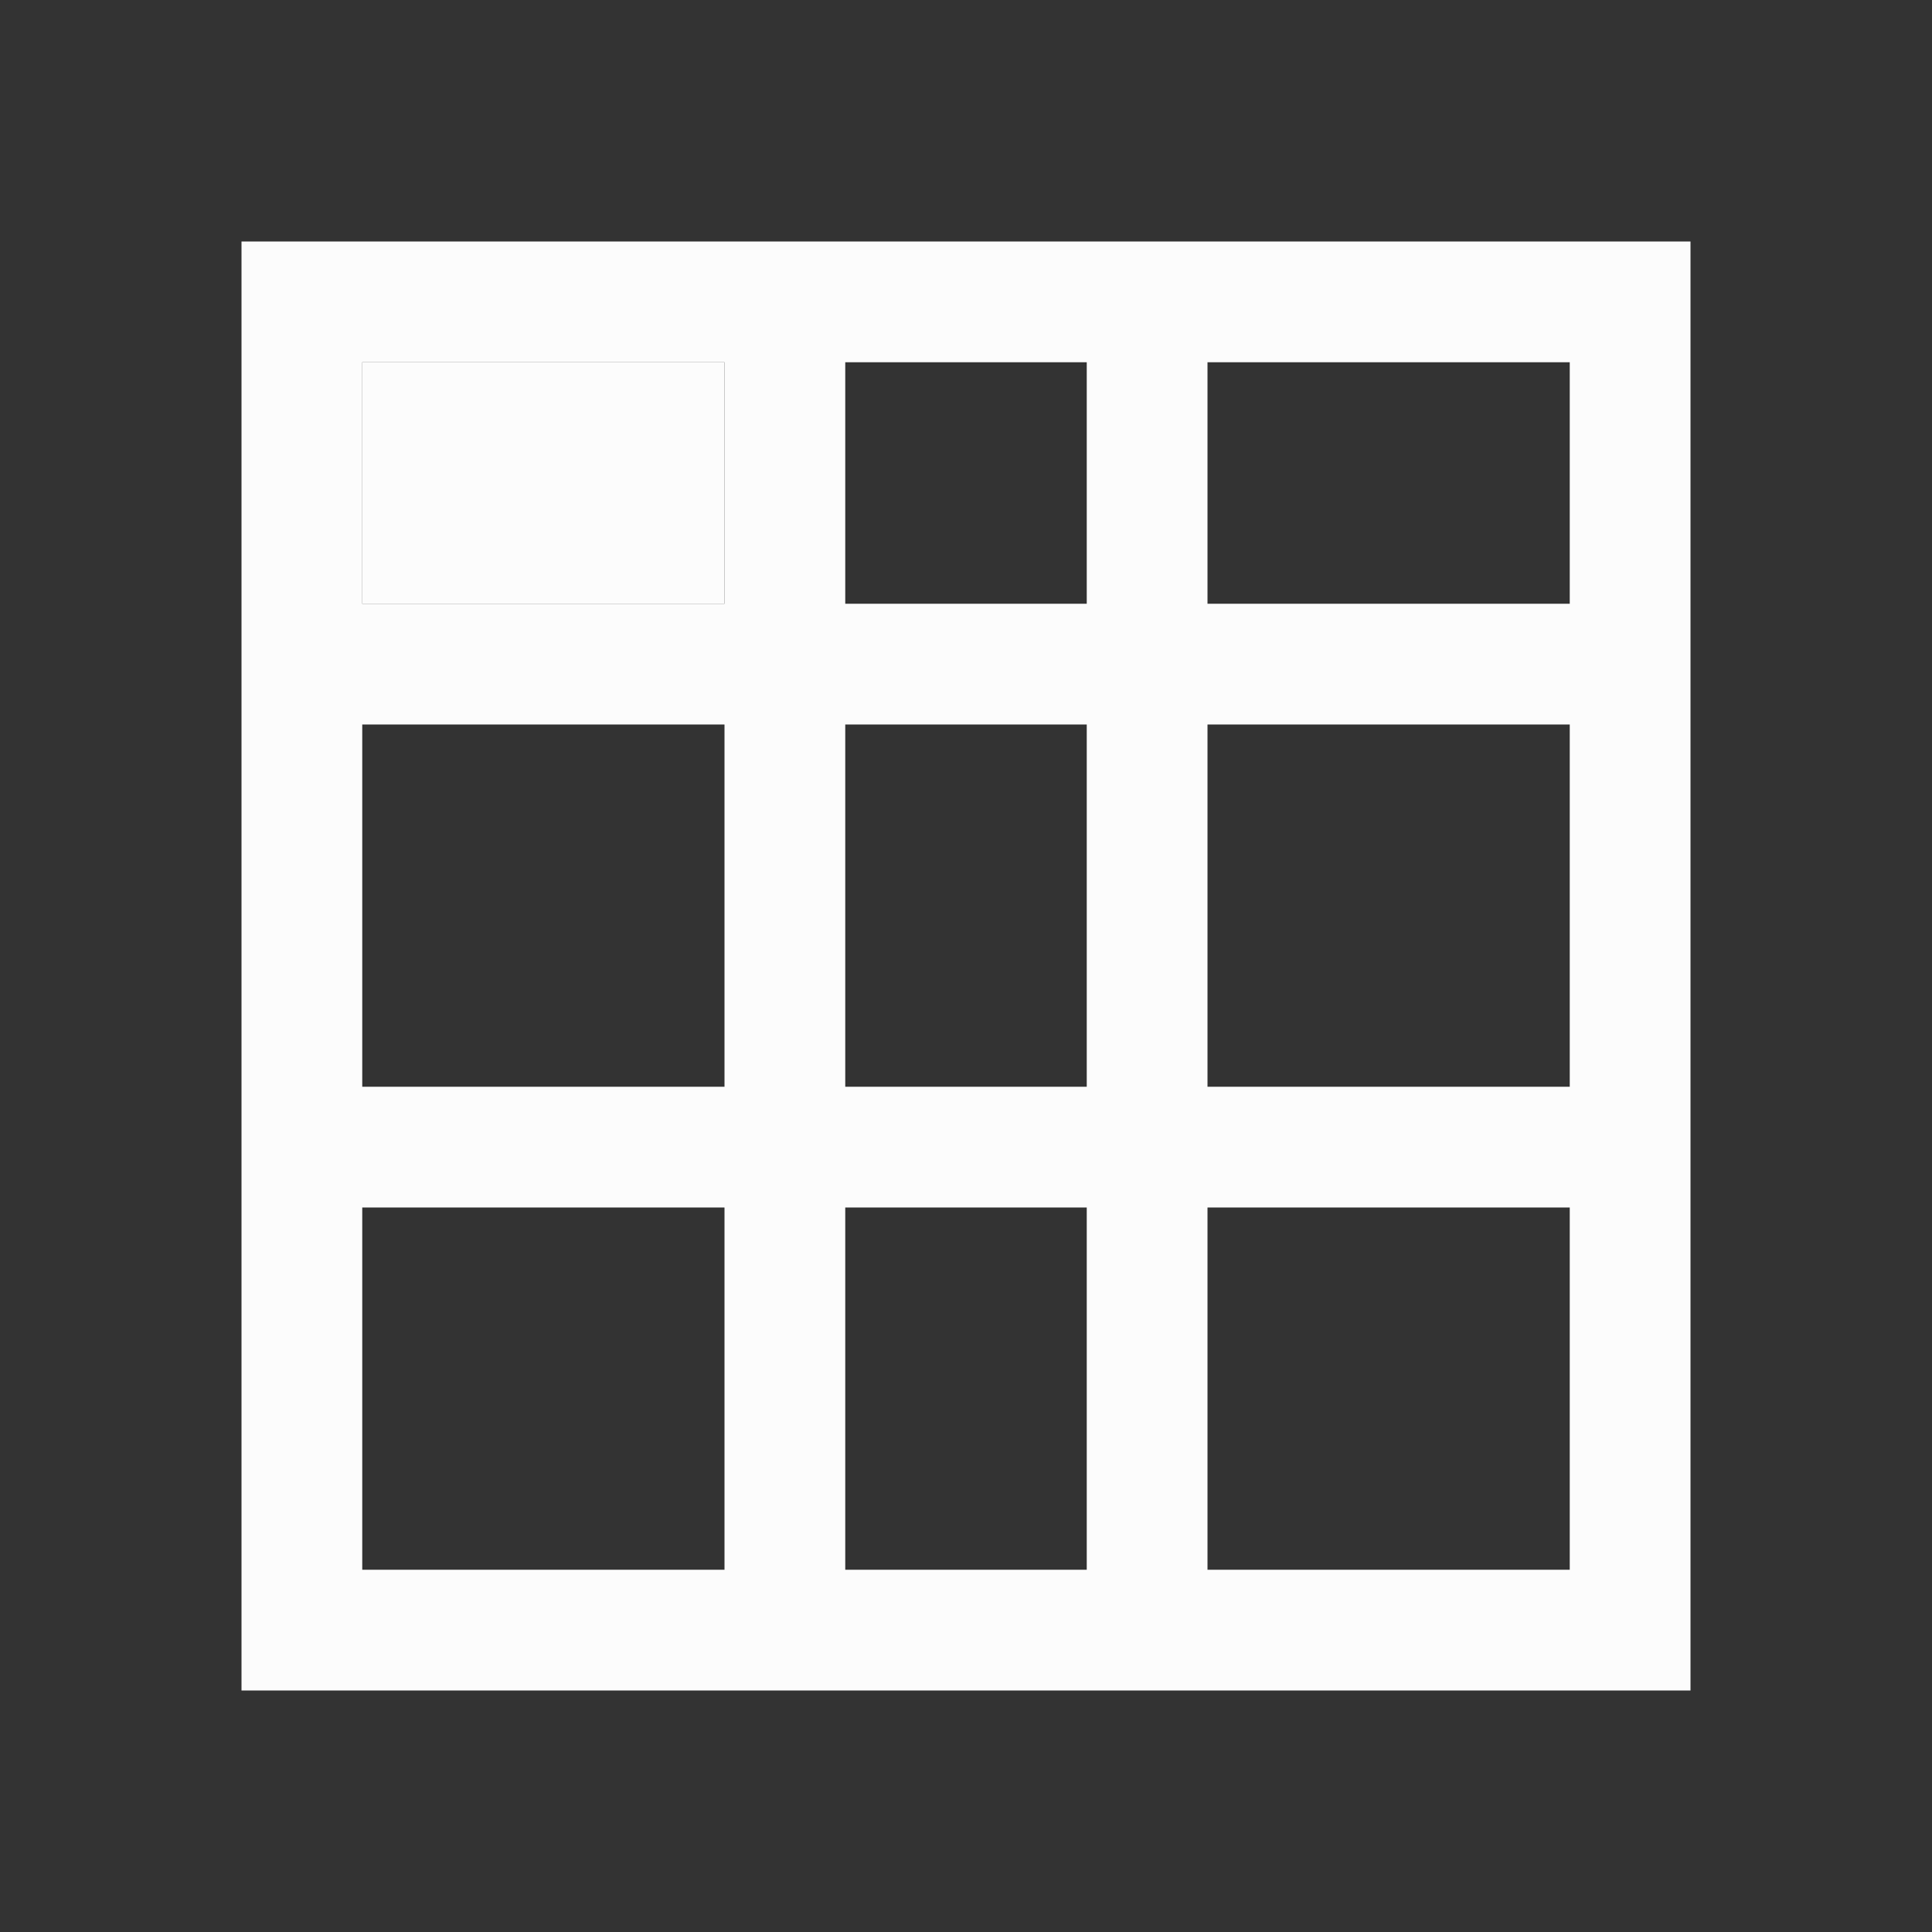 <?xml version='1.0' encoding='ASCII'?>
<svg xmlns="http://www.w3.org/2000/svg" viewBox="0 0 16 16">
<rect x="0" y="0" width="16" height="16" fill="#333333" stroke="none"/>
<defs><style id="current-color-scheme" type="text/css">.ColorScheme-Text{color:#fcfcfc; fill:currentColor;}</style></defs><path d="M2 2v12h12V2zm1 1h3v2H3zm4 0h2v2H7zm3 0h3v2h-3zM3 6h3v3H3zm4 0h2v3H7zm3 0h3v3h-3zm-7 4h3v3H3zm4 0h2v3H7zm3 0h3v3h-3z" class="ColorScheme-Text" style="fill-opacity:1;stroke:none;fill:currentColor" fill="currentColor"/>
<path d="M3 3h3v2H3Z" style="fill:currentColor" class="ColorScheme-Text" fill="currentColor"/>
</svg>
